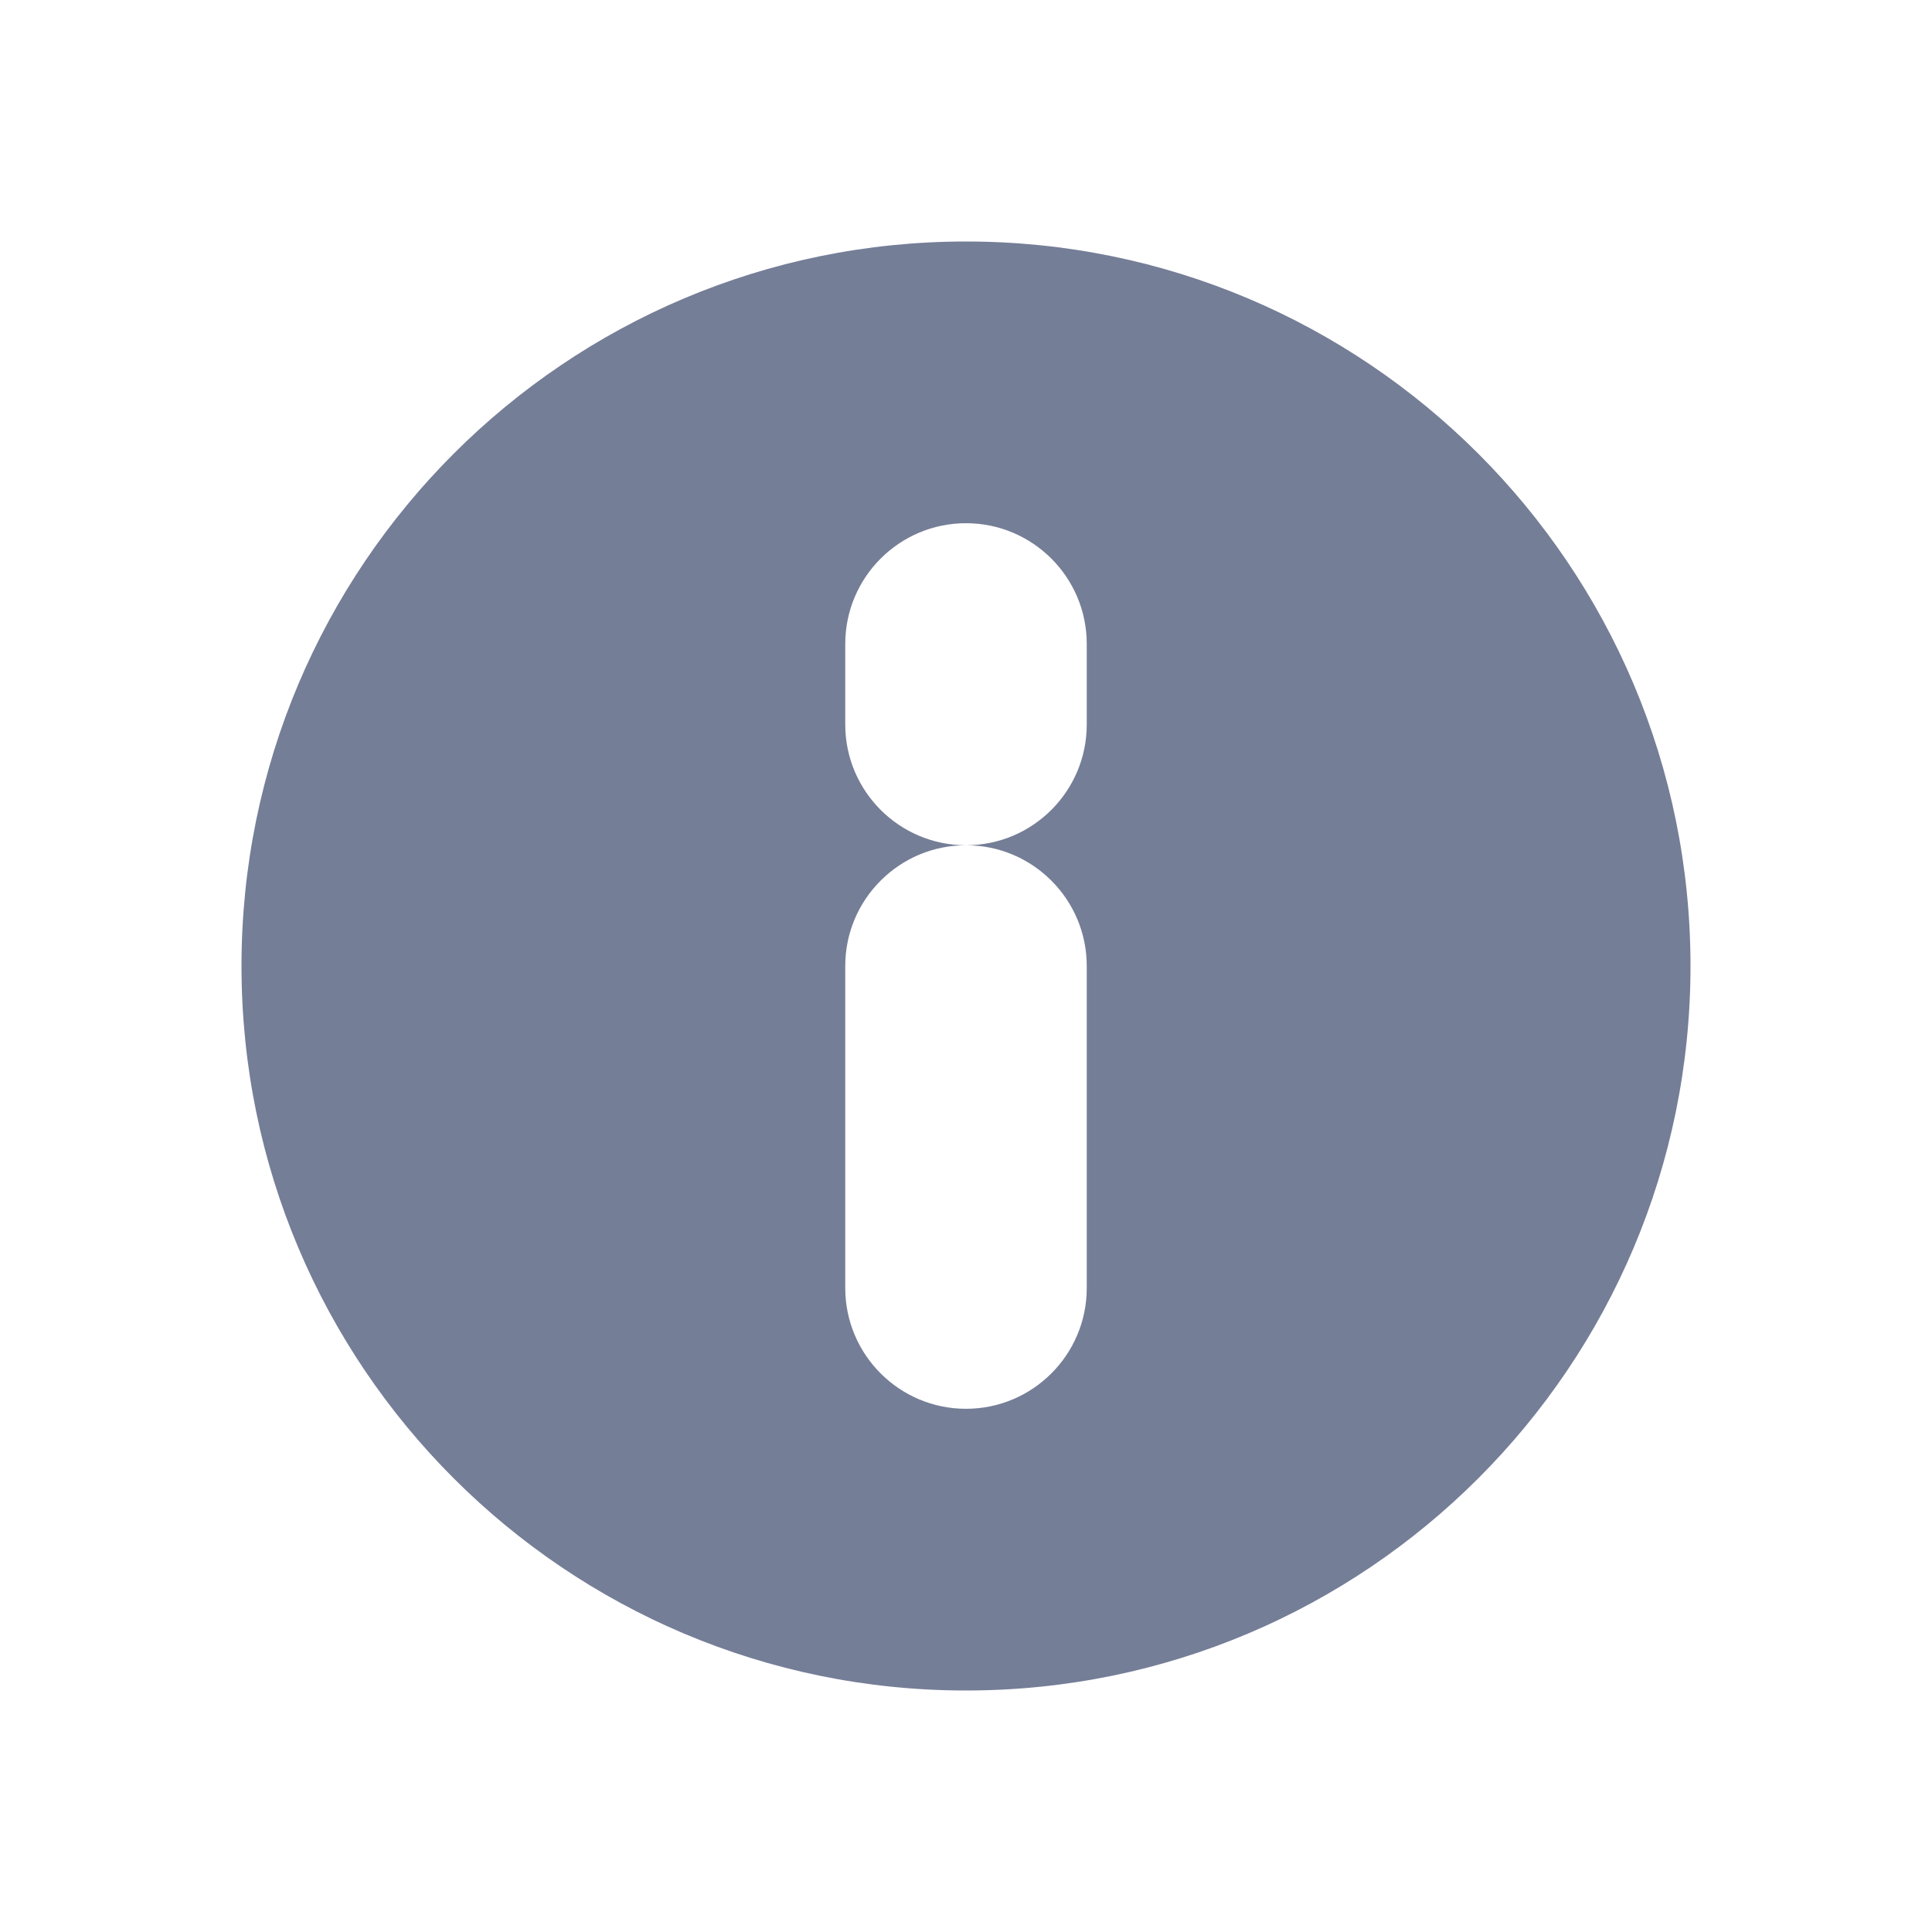 <svg width="16" height="16" viewBox="0 0 16 16" fill="none" xmlns="http://www.w3.org/2000/svg">
<path fill-rule="evenodd" clip-rule="evenodd" d="M14 8C14 11.314 11.314 14 8 14C4.686 14 2 11.314 2 8C2 4.686 4.686 2 8 2C11.314 2 14 4.686 14 8ZM8 11.667C7.448 11.667 7 11.219 7 10.667L7 8C7 7.448 7.448 7 8 7C8.552 7 9 7.448 9 8L9 10.667C9 11.219 8.552 11.667 8 11.667ZM7 6C7 6.552 7.448 7 8 7C8.552 7 9 6.552 9 6V5.333C9 4.781 8.552 4.333 8 4.333C7.448 4.333 7 4.781 7 5.333V6Z" fill="#757E97"/>
</svg>
